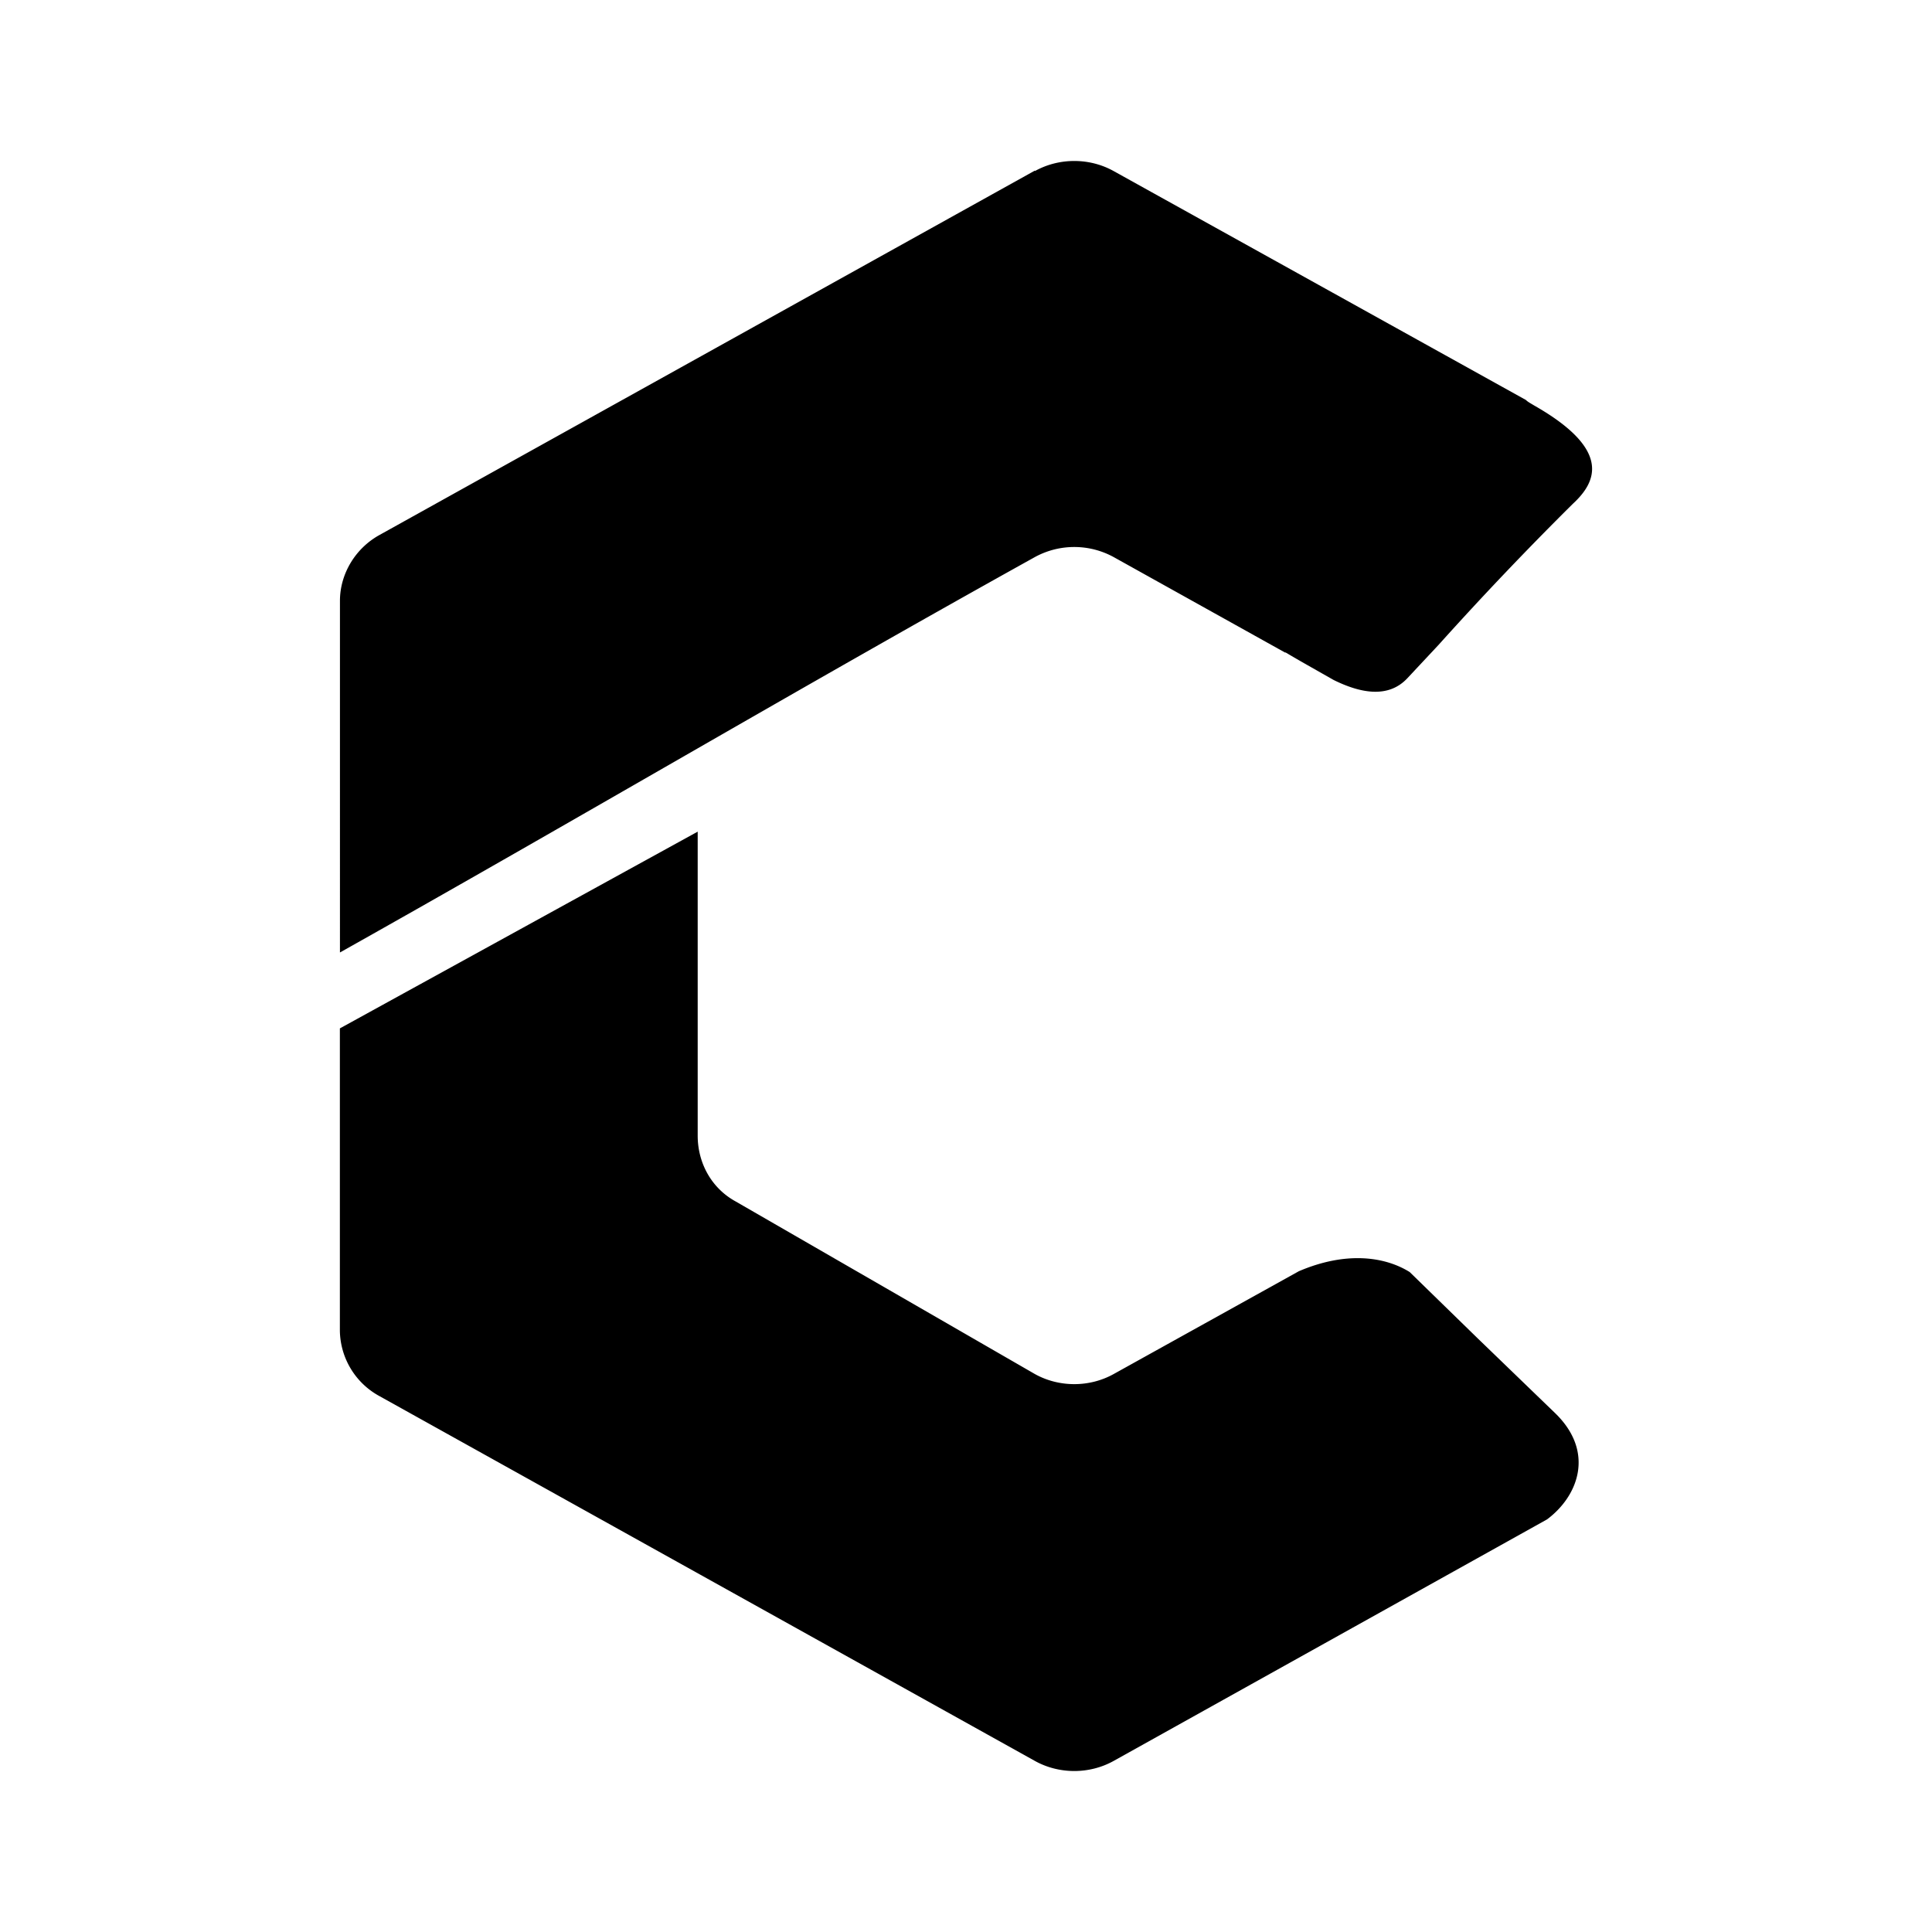 <svg xmlns="http://www.w3.org/2000/svg" xmlns:xlink="http://www.w3.org/1999/xlink" width="24" height="24" viewBox="0 0 24 24"><path fill="currentColor" d="m19.217 18.875l-5.383 3c-.3.167-.678.167-.978 0l-8.144-4.533a.94.94 0 0 1-.49-.817v-3.75l4.445-2.444v3.777c0 .334.167.65.472.817l3.717 2.144c.3.167.678.167.978 0l2.3-1.277c.583-.25 1.067-.184 1.378.01l.844.823l.961.928c.5.483.289 1.033-.1 1.322"/><path fill="currentColor" d="M12.856 2.125c.3-.167.678-.167.978 0l5.122 2.844c.022.023.056.04.1.067c.967.55.778.95.483 1.222a42 42 0 0 0-1.666 1.75l-.39.417c-.244.261-.6.178-.916.022l-.333-.189q-.134-.076-.267-.155v.005L13.834 6.92a1.02 1.02 0 0 0-.978 0c-2.911 1.617-5.722 3.278-8.633 4.912V7.464c0-.333.189-.65.489-.817l8.144-4.528z"/></svg>